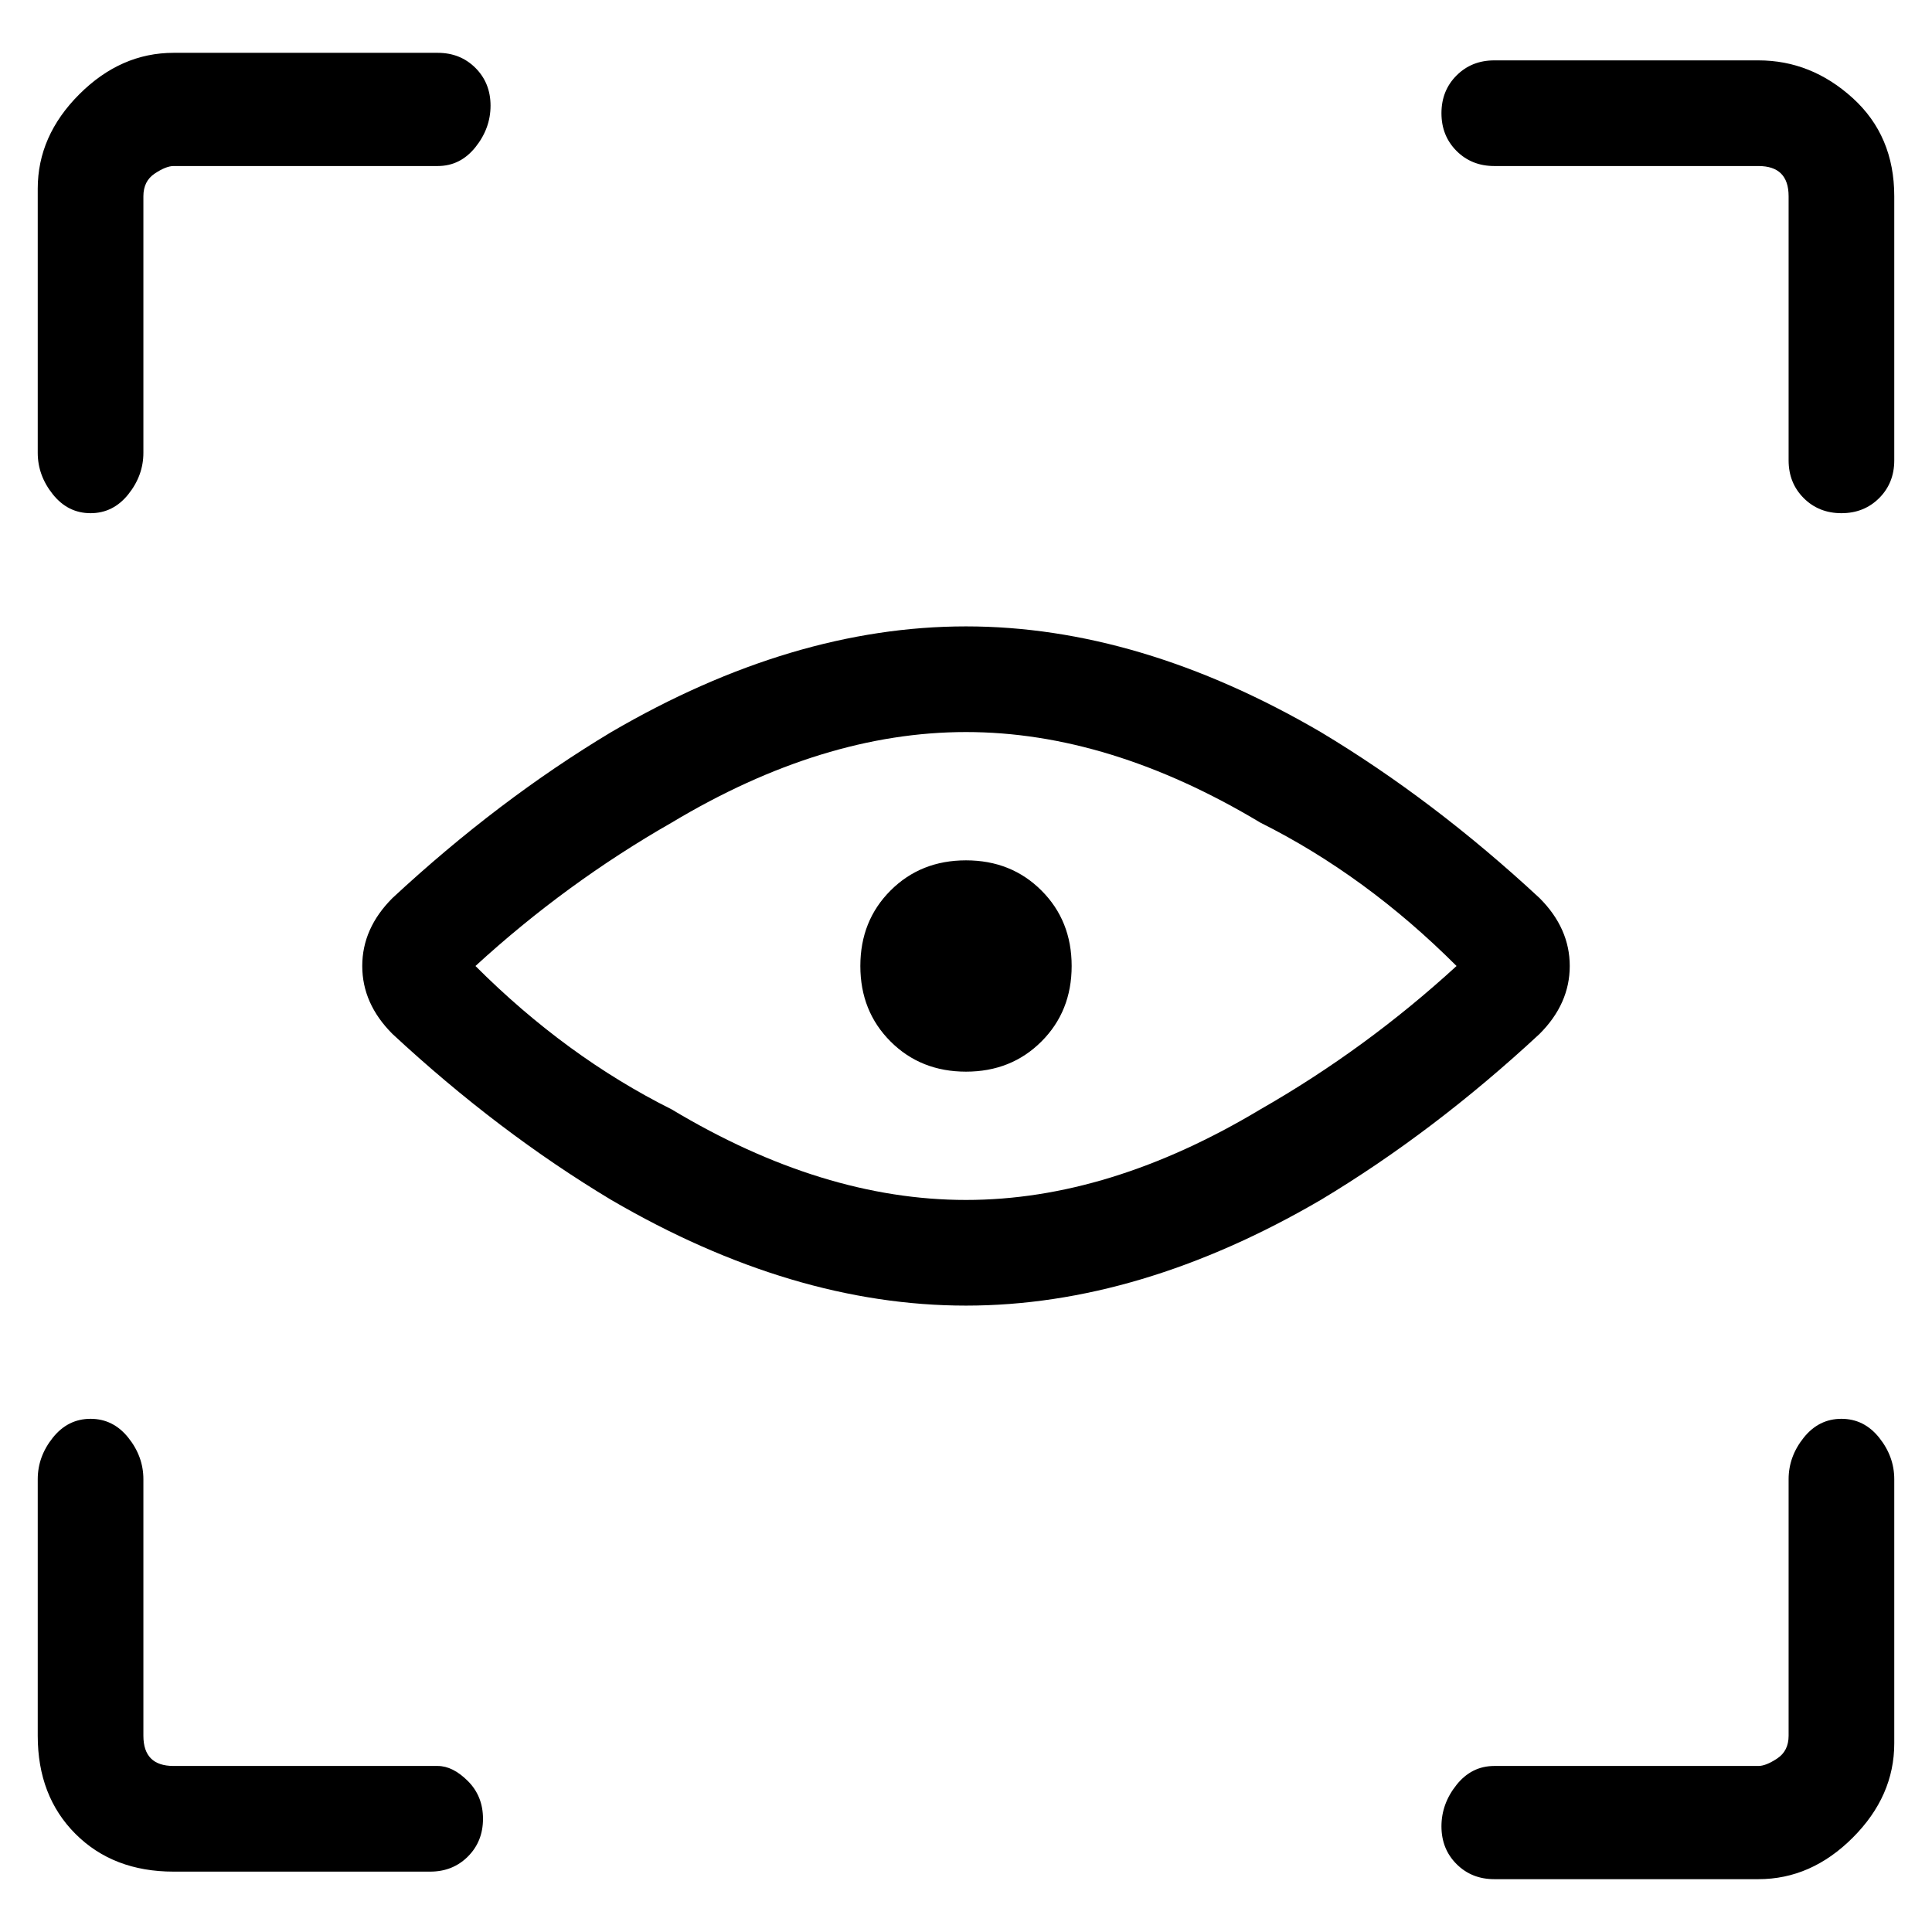 <svg viewBox="0 0 256 256" xmlns="http://www.w3.org/2000/svg">
  <path transform="scale(1, -1) translate(0, -256)" fill="currentColor" d="M12 188q3 0 5 2.5t2 5.5v34q0 2 1.5 3t2.5 1h35q3 0 5 2.5t2 5.5t-2 5t-5 2h-35q-7 0 -12.5 -5.5t-5.5 -12.5v-35q0 -3 2 -5.5t5 -2.5zM233 248h-35q-3 0 -5 -2t-2 -5t2 -5t5 -2h35q2 0 3 -1t1 -3v-35q0 -3 2 -5t5 -2t5 2t2 5v35q0 8 -5.5 13t-12.5 5zM244 68 q-3 0 -5 -2.5t-2 -5.5v-34q0 -2 -1.5 -3t-2.5 -1h-35q-3 0 -5 -2.5t-2 -5.5t2 -5t5 -2h35q7 0 12.5 5.5t5.5 12.5v35q0 3 -2 5.5t-5 2.5zM58 22h-35q-2 0 -3 1t-1 3v34q0 3 -2 5.5t-5 2.5t-5 -2.5t-2 -5.5v-34q0 -8 5 -13t13 -5h34q3 0 5 2t2 5t-2 5t-4 2zM208 128q0 5 -4 9 q-14 13 -29 22q-24 14 -47 14t-47 -14q-15 -9 -29 -22q-4 -4 -4 -9t4 -9q14 -13 29 -22q24 -14 47 -14t47 14q15 9 29 22q4 4 4 9zM128 97q-19 0 -39 12q-14 7 -26 19q12 11 26 19q20 12 39 12t39 -12q14 -7 26 -19q-12 -11 -26 -19q-20 -12 -39 -12zM114 128q0 -6 4 -10 t10 -4t10 4t4 10t-4 10t-10 4t-10 -4t-4 -10z" />
</svg>